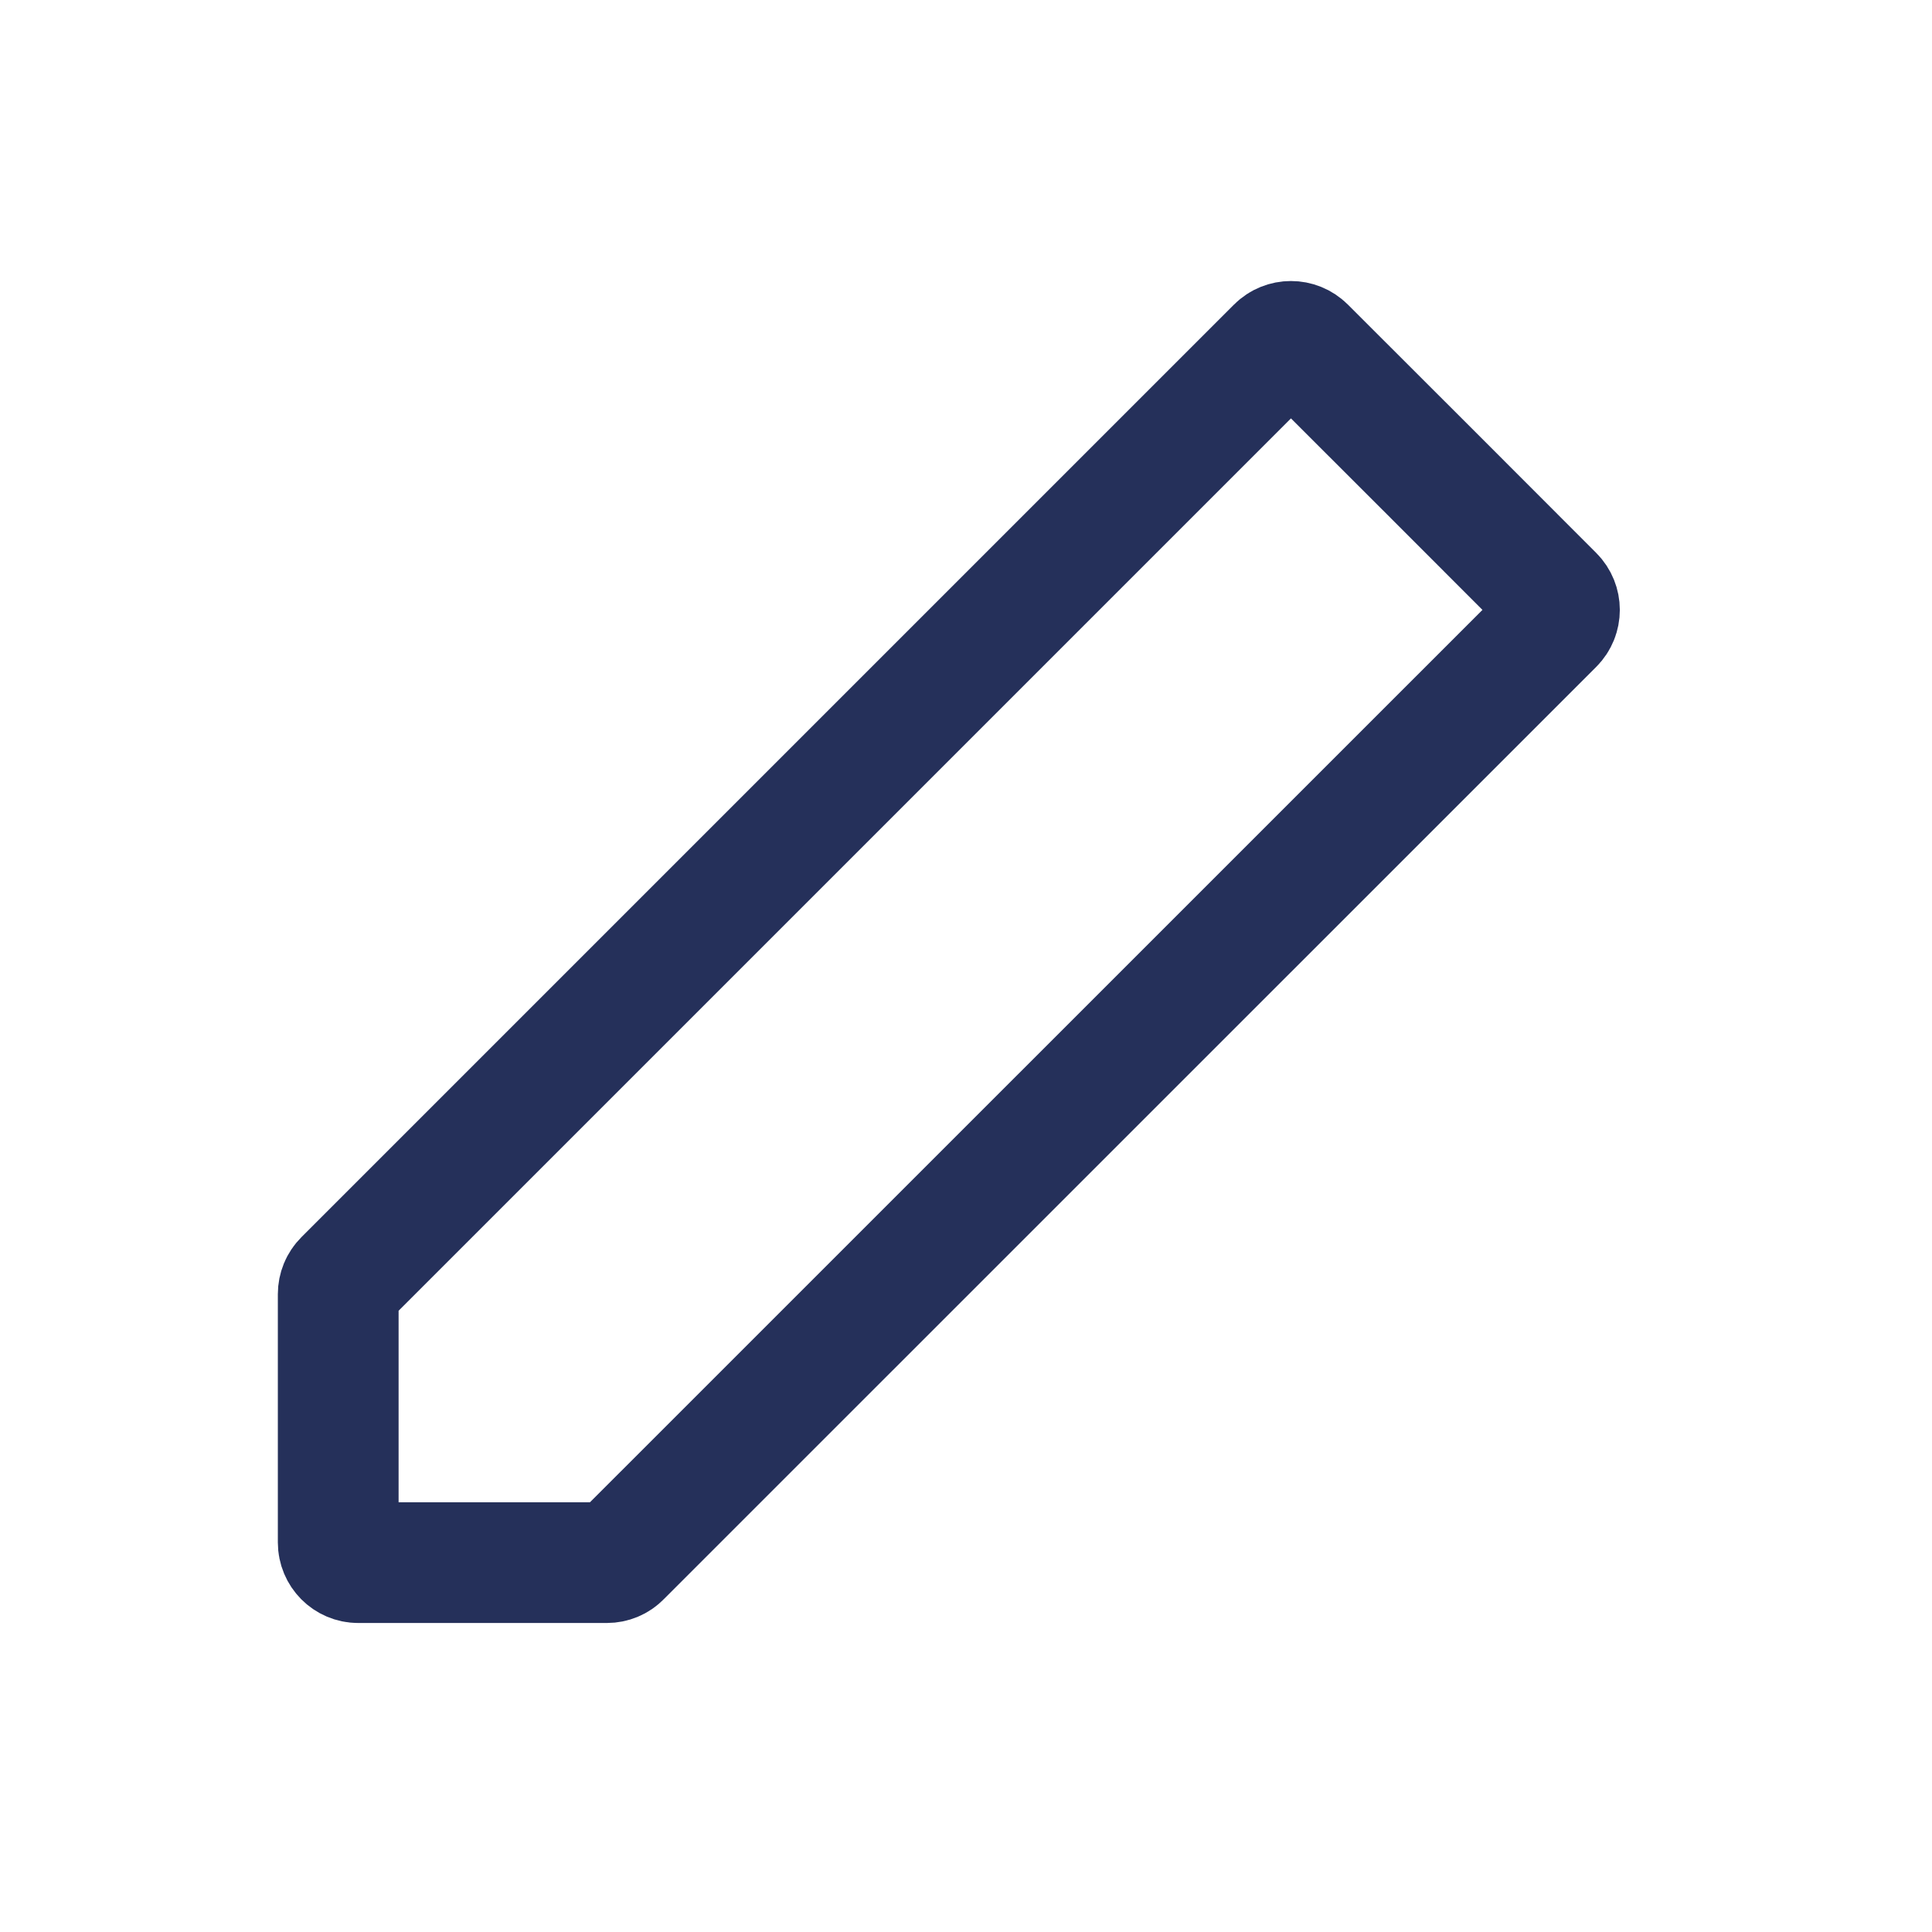 <svg width="16" height="16" viewBox="0 0 16 16" fill="none" xmlns="http://www.w3.org/2000/svg">
<g clip-path="url(#clip0_2997_26072)">
<path d="M10.573 2.876C10.638 2.811 10.744 2.811 10.809 2.876L11.838 3.904L12.866 4.933C12.931 4.998 12.931 5.104 12.866 5.169L5.142 12.892C5.111 12.924 5.069 12.941 5.025 12.941H2.967C2.875 12.941 2.801 12.866 2.801 12.774L2.801 10.717C2.801 10.673 2.818 10.631 2.85 10.599L10.573 2.876Z" stroke="#25305A"/>
</g>
<defs>
<clipPath id="clip0_2997_26072">
<rect width="16" height="16" fill="white"/>
</clipPath>
</defs>
</svg>
